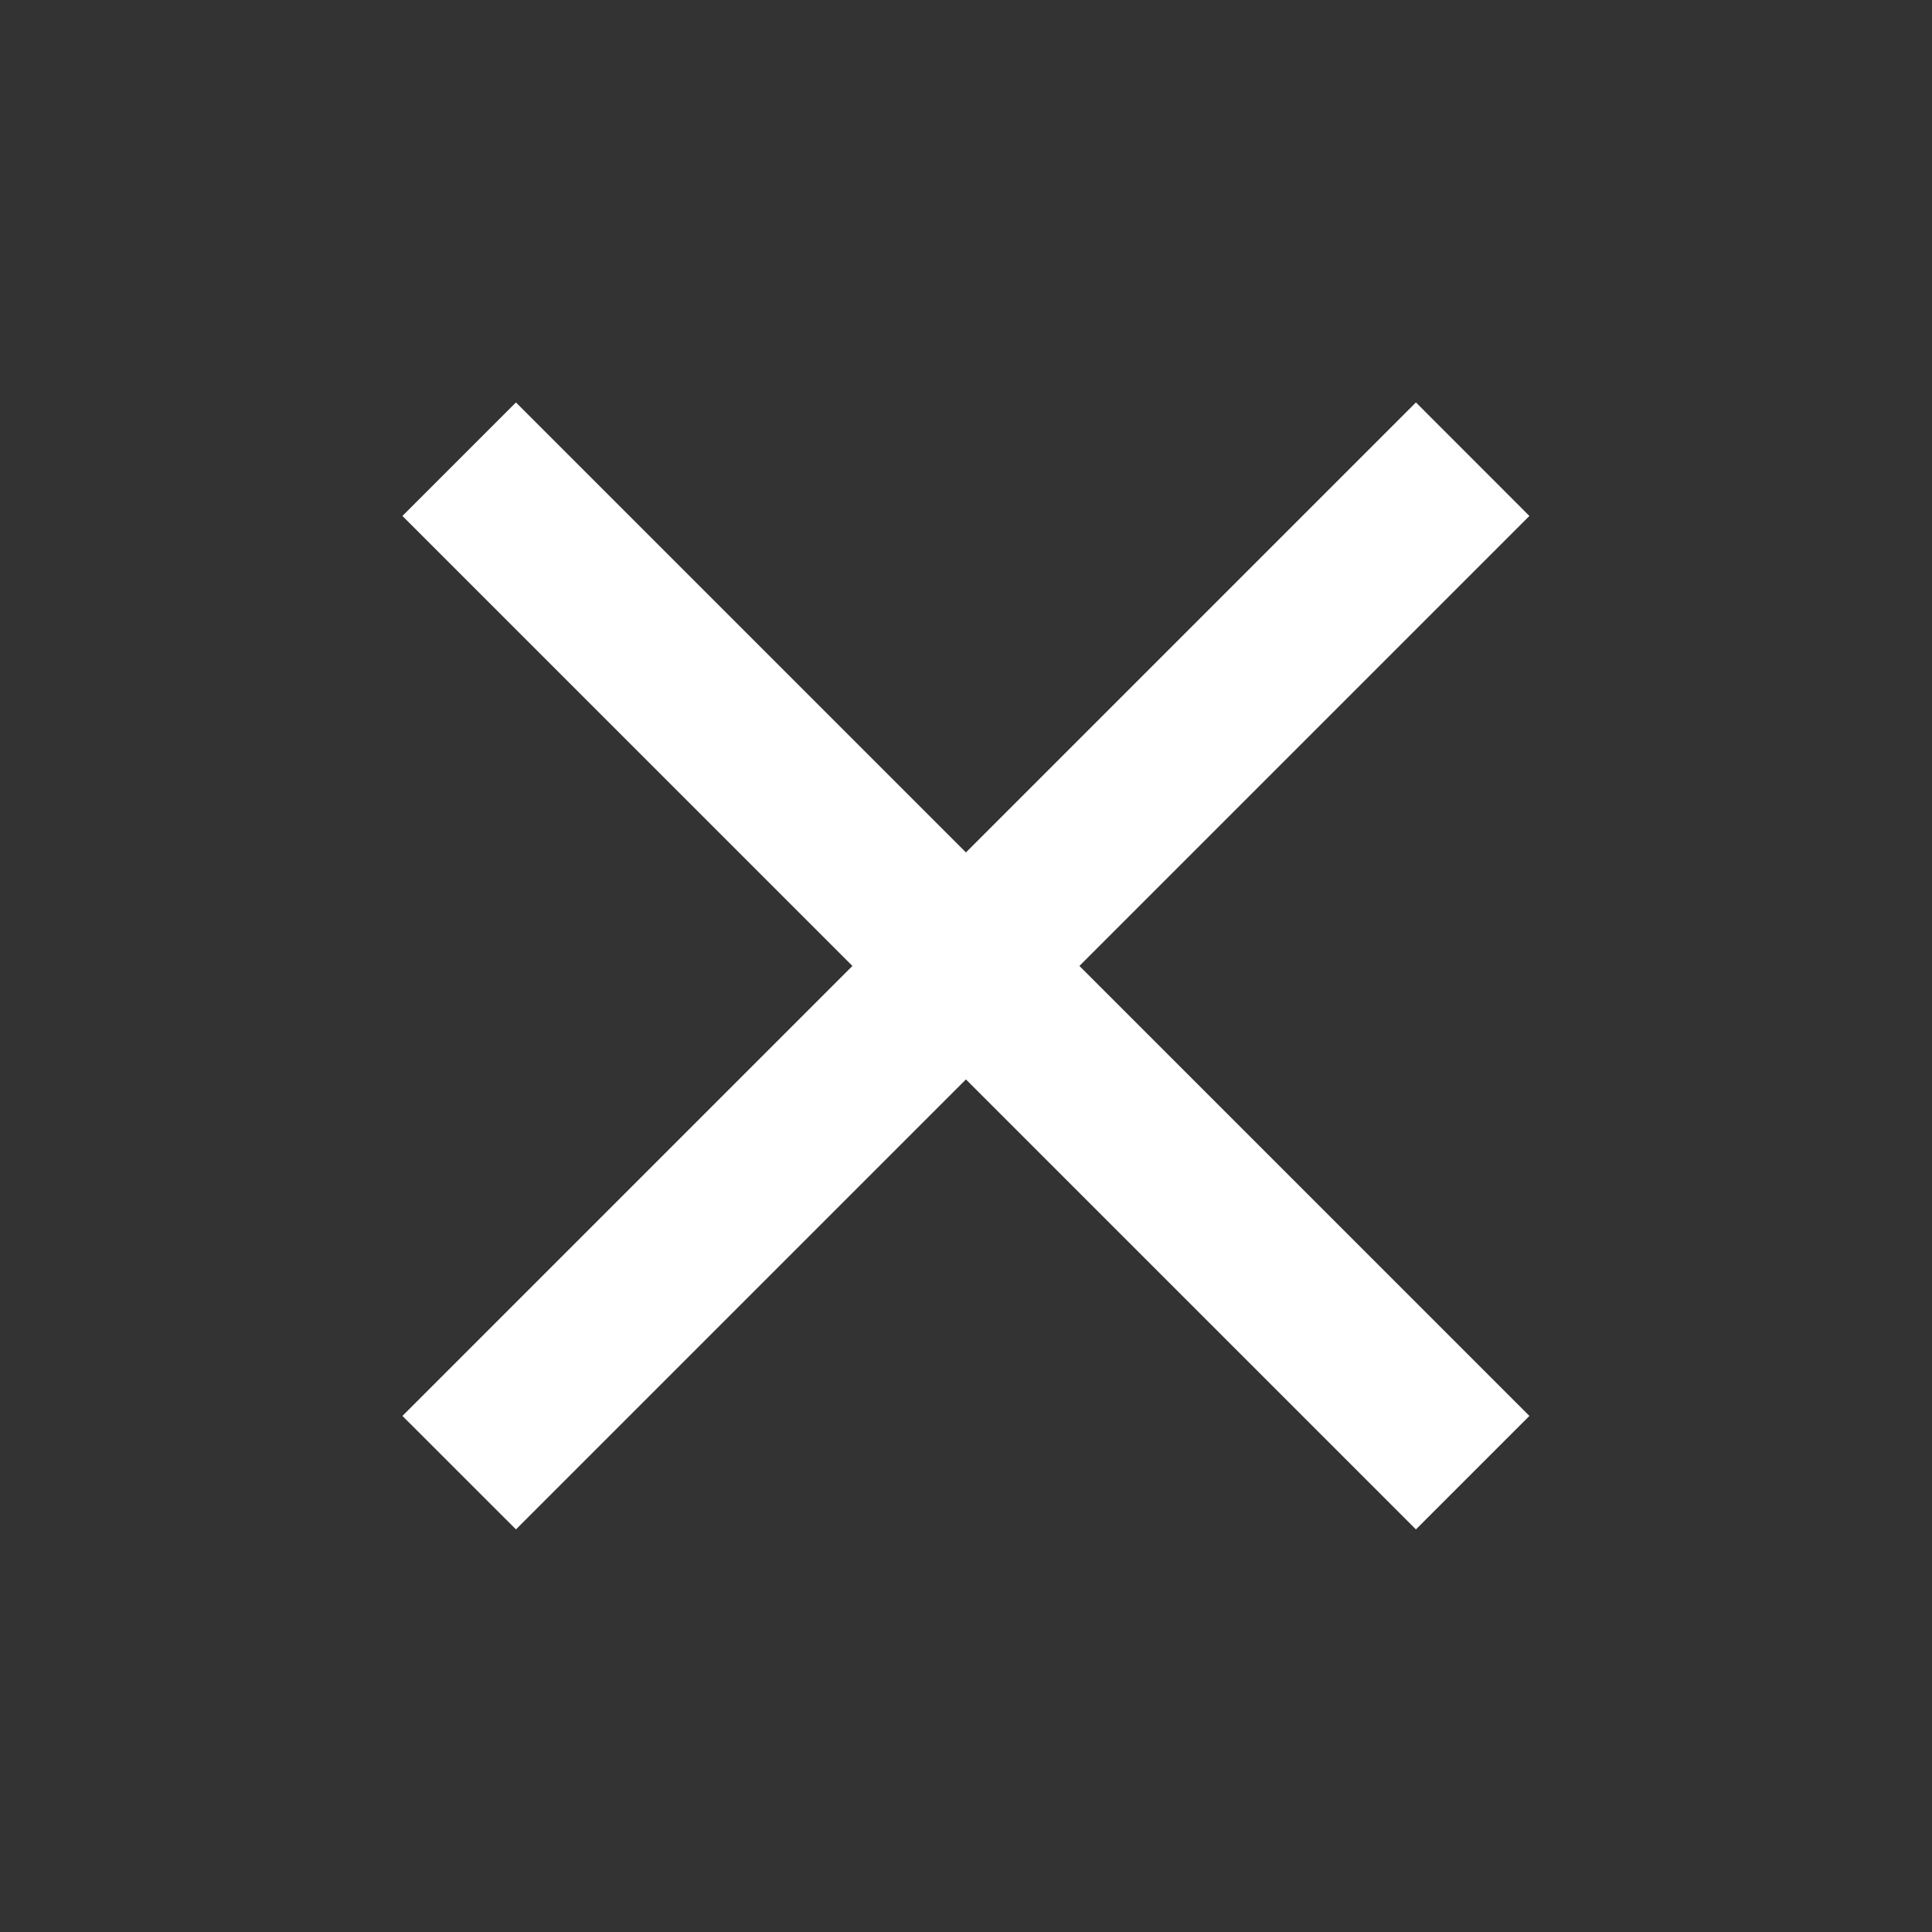 <svg width="34" height="34" viewBox="0 0 34 34" fill="none" xmlns="http://www.w3.org/2000/svg">
<rect x="0" y="0" width="34" height="34" fill="#333333" stroke="none"/>
<path d="M26.915 9.08L24.918 7.082L16.999 15.001L9.08 7.082L7.082 9.08L15.001 16.999L7.082 24.918L9.08 26.915L16.999 18.996L24.918 26.915L26.915 24.918L18.996 16.999L26.915 9.08Z" fill="white"/>
</svg>
